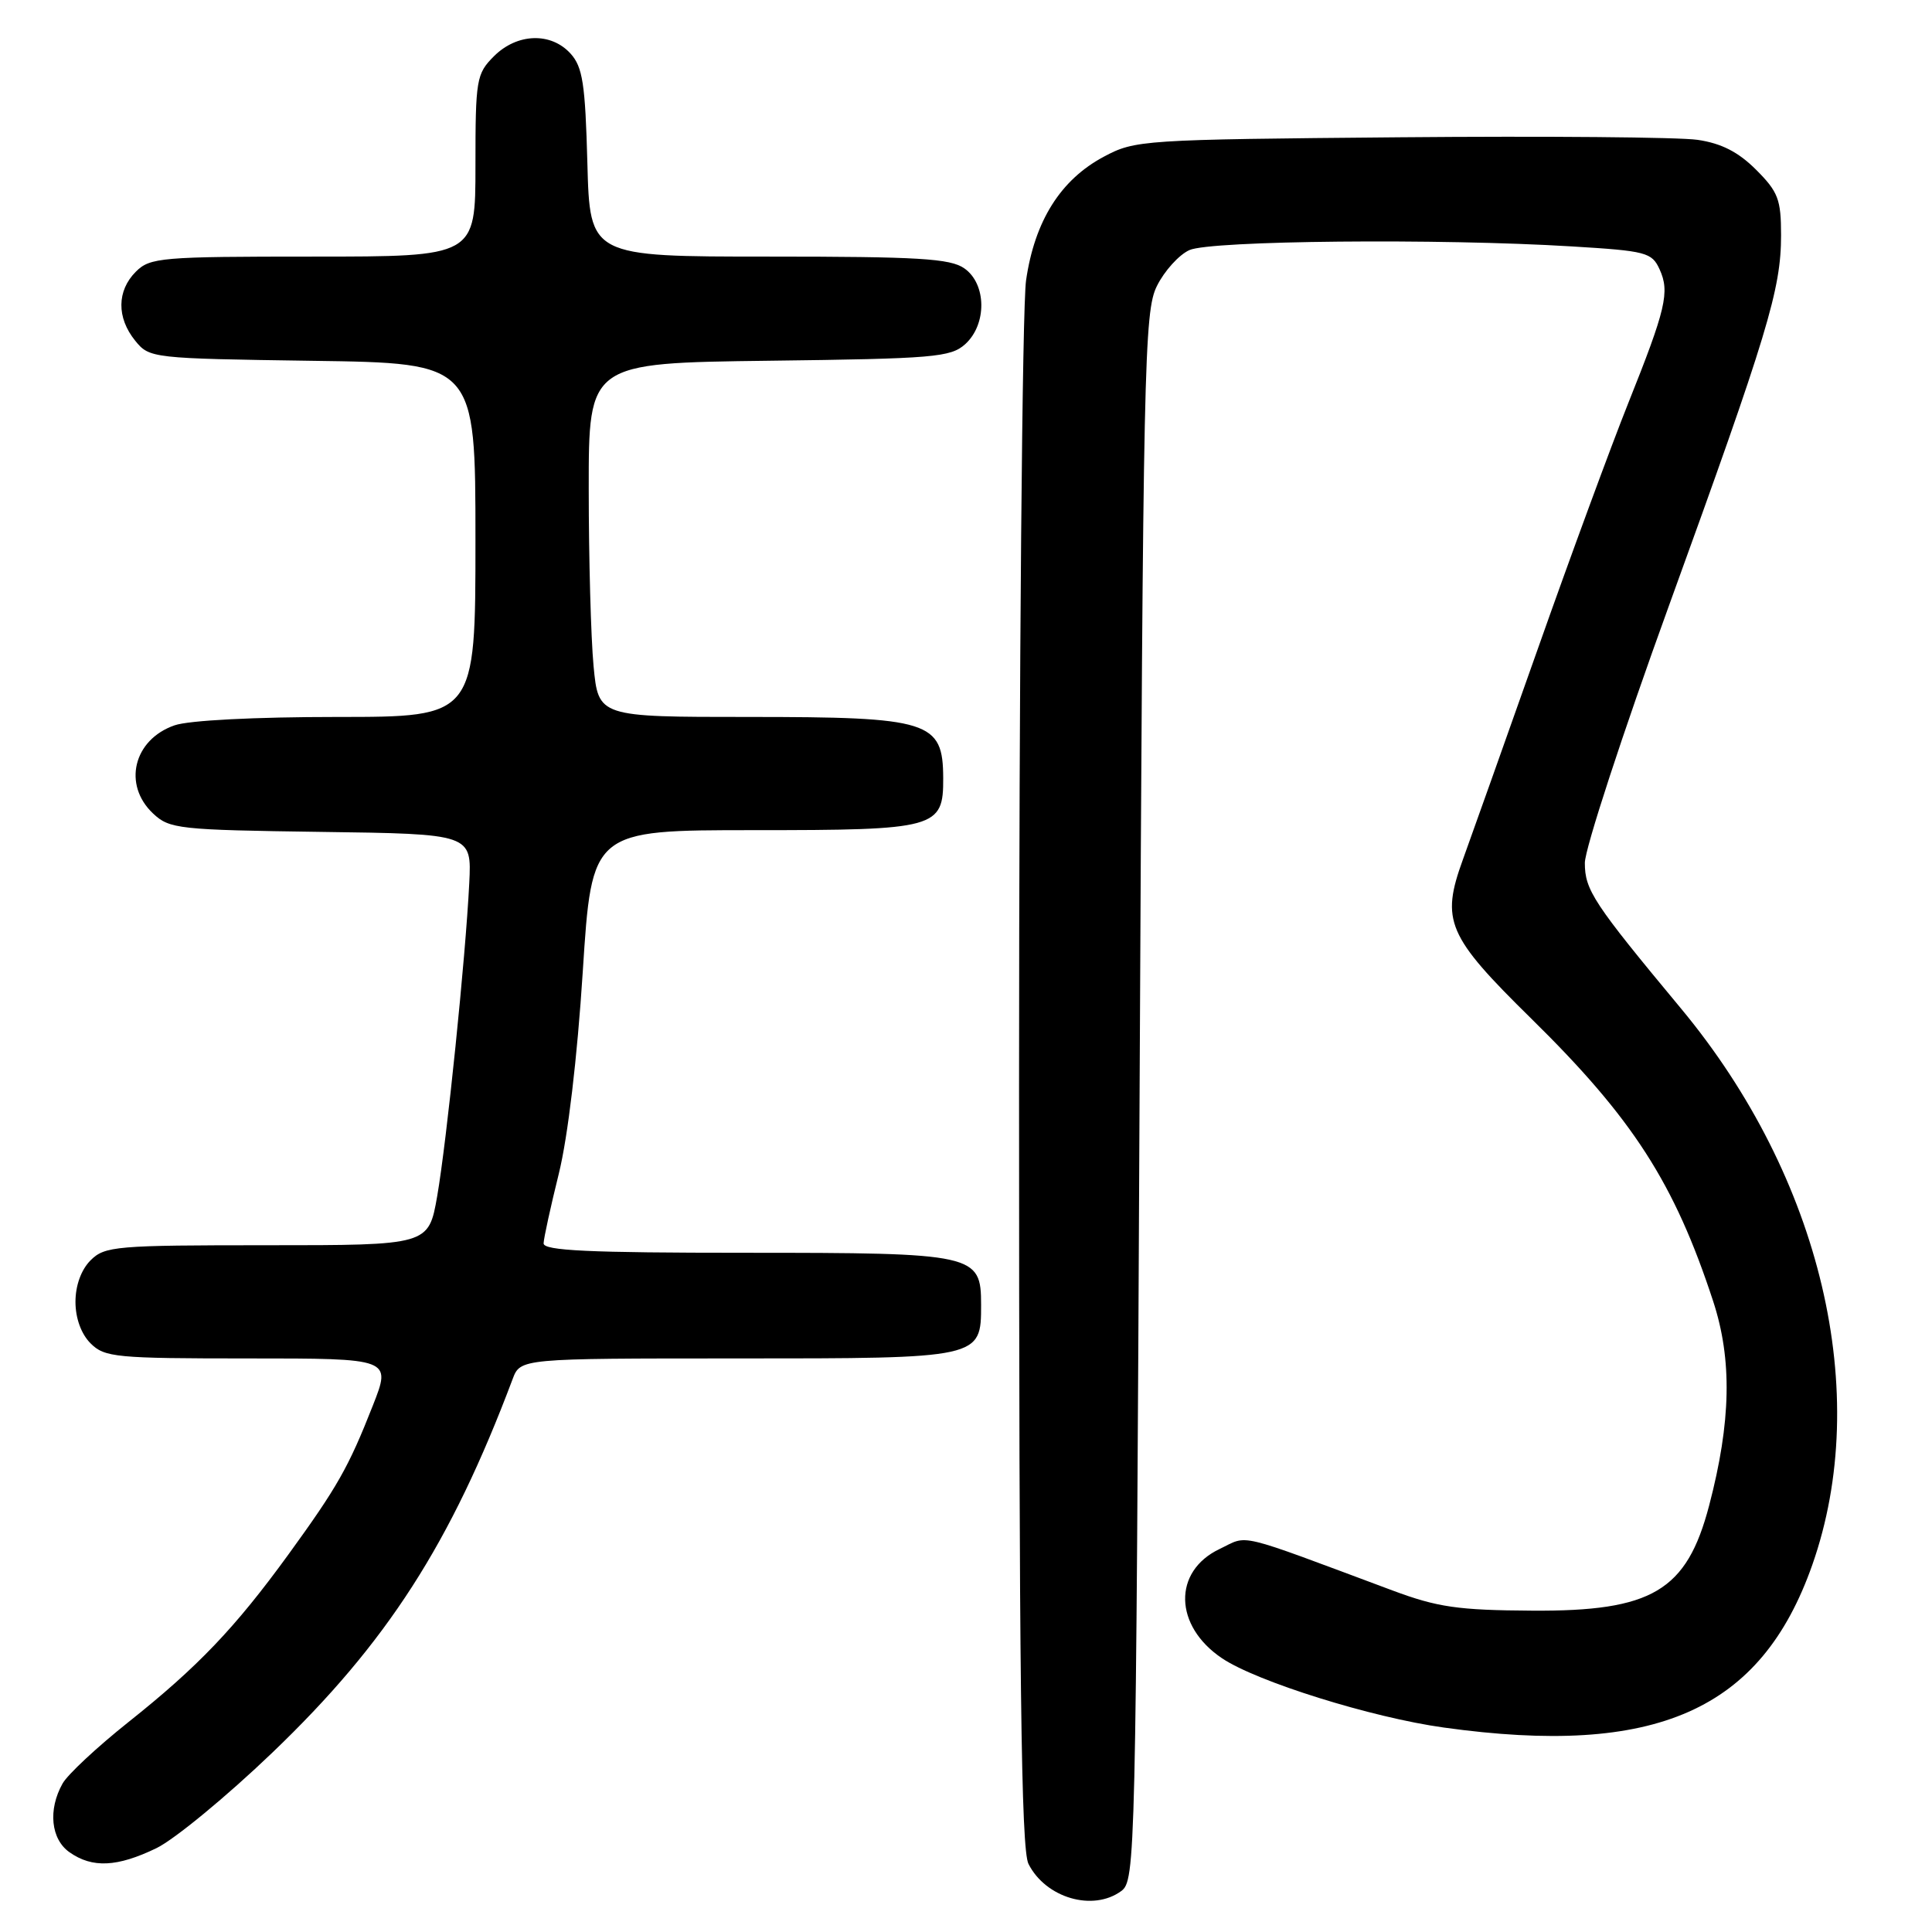 <?xml version="1.0" encoding="UTF-8" standalone="no"?>
<!DOCTYPE svg PUBLIC "-//W3C//DTD SVG 1.1//EN" "http://www.w3.org/Graphics/SVG/1.1/DTD/svg11.dtd" >
<svg xmlns="http://www.w3.org/2000/svg" xmlns:xlink="http://www.w3.org/1999/xlink" version="1.1" viewBox="0 0 256 256">
 <g >
 <path fill="currentColor"
d=" M 148.56 250.58 C 150.45 249.20 150.51 246.66 151.00 145.33 C 151.47 47.97 151.61 41.27 153.30 37.89 C 154.29 35.90 156.22 33.76 157.60 33.14 C 160.38 31.87 190.77 31.58 208.25 32.65 C 218.15 33.25 218.88 33.44 219.91 35.70 C 221.27 38.69 220.75 40.93 215.72 53.50 C 213.52 59.00 208.13 73.62 203.76 86.00 C 199.38 98.38 194.92 110.92 193.85 113.87 C 190.89 122.02 191.74 124.00 202.93 135.00 C 216.36 148.20 221.87 156.76 227.00 172.41 C 229.54 180.16 229.38 188.40 226.47 199.49 C 223.50 210.81 218.92 213.53 203.00 213.42 C 193.18 213.36 190.48 212.97 184.50 210.74 C 163.36 202.86 165.53 203.38 161.60 205.25 C 155.39 208.21 155.54 215.43 161.91 219.72 C 166.51 222.82 181.77 227.59 191.32 228.91 C 219.43 232.82 233.35 226.66 240.14 207.35 C 248.11 184.68 241.34 156.02 222.74 133.63 C 211.14 119.67 210.00 117.94 210.00 114.34 C 210.00 112.49 215.02 97.14 221.15 80.24 C 234.25 44.13 236.00 38.35 236.00 31.17 C 236.00 26.42 235.62 25.42 232.69 22.49 C 230.34 20.14 228.09 18.99 224.94 18.53 C 222.50 18.17 204.75 18.02 185.50 18.19 C 151.33 18.49 150.40 18.55 146.25 20.77 C 140.52 23.83 137.10 29.28 135.96 37.14 C 135.45 40.67 135.04 88.18 135.03 144.00 C 135.03 222.64 135.30 245.04 136.28 246.98 C 138.56 251.49 144.81 253.32 148.56 250.58 Z  M 20.73 244.89 C 23.12 243.73 30.04 238.03 36.09 232.23 C 51.27 217.69 59.72 204.55 67.92 182.75 C 68.95 180.00 68.95 180.00 97.65 180.00 C 130.01 180.00 130.00 180.00 130.00 172.90 C 130.00 166.16 129.28 166.00 98.78 166.00 C 78.00 166.00 72.01 165.72 72.03 164.75 C 72.05 164.06 72.96 159.90 74.05 155.50 C 75.25 150.63 76.49 140.17 77.22 128.75 C 78.42 110.00 78.42 110.00 99.88 110.00 C 124.10 110.00 125.01 109.75 124.98 103.10 C 124.95 95.55 123.21 95.00 99.21 95.00 C 79.29 95.00 79.29 95.00 78.65 88.25 C 78.30 84.54 78.01 73.99 78.01 64.80 C 78.00 48.10 78.00 48.10 101.90 47.80 C 123.75 47.53 125.97 47.34 127.90 45.60 C 130.79 42.97 130.73 37.62 127.78 35.56 C 125.92 34.25 121.69 34.00 101.86 34.00 C 78.16 34.00 78.16 34.00 77.83 21.60 C 77.55 11.11 77.21 8.88 75.60 7.10 C 73.00 4.24 68.52 4.39 65.45 7.45 C 63.12 9.79 63.00 10.50 63.00 21.95 C 63.00 34.00 63.00 34.00 41.50 34.00 C 21.33 34.00 19.88 34.12 18.00 36.00 C 15.48 38.52 15.44 42.09 17.91 45.14 C 19.80 47.47 20.10 47.50 41.41 47.81 C 63.00 48.11 63.00 48.11 63.00 71.56 C 63.00 95.00 63.00 95.00 44.65 95.00 C 33.83 95.00 25.00 95.45 23.13 96.11 C 17.68 98.00 16.23 103.99 20.29 107.80 C 22.46 109.84 23.68 109.97 42.54 110.23 C 62.50 110.50 62.50 110.50 62.18 117.00 C 61.69 126.91 59.20 151.19 57.93 158.50 C 56.79 165.00 56.79 165.00 35.40 165.00 C 15.33 165.00 13.88 165.12 12.00 167.00 C 10.76 168.24 10.00 170.33 10.00 172.50 C 10.00 174.67 10.76 176.76 12.00 178.00 C 13.86 179.86 15.33 180.00 32.93 180.00 C 51.86 180.00 51.86 180.00 49.40 186.25 C 46.18 194.44 44.71 197.03 38.20 206.00 C 31.15 215.70 26.23 220.86 17.00 228.20 C 12.88 231.48 8.95 235.14 8.29 236.33 C 6.34 239.80 6.74 243.71 9.22 245.44 C 12.24 247.56 15.54 247.40 20.73 244.89 Z "/>
</g>
</svg>